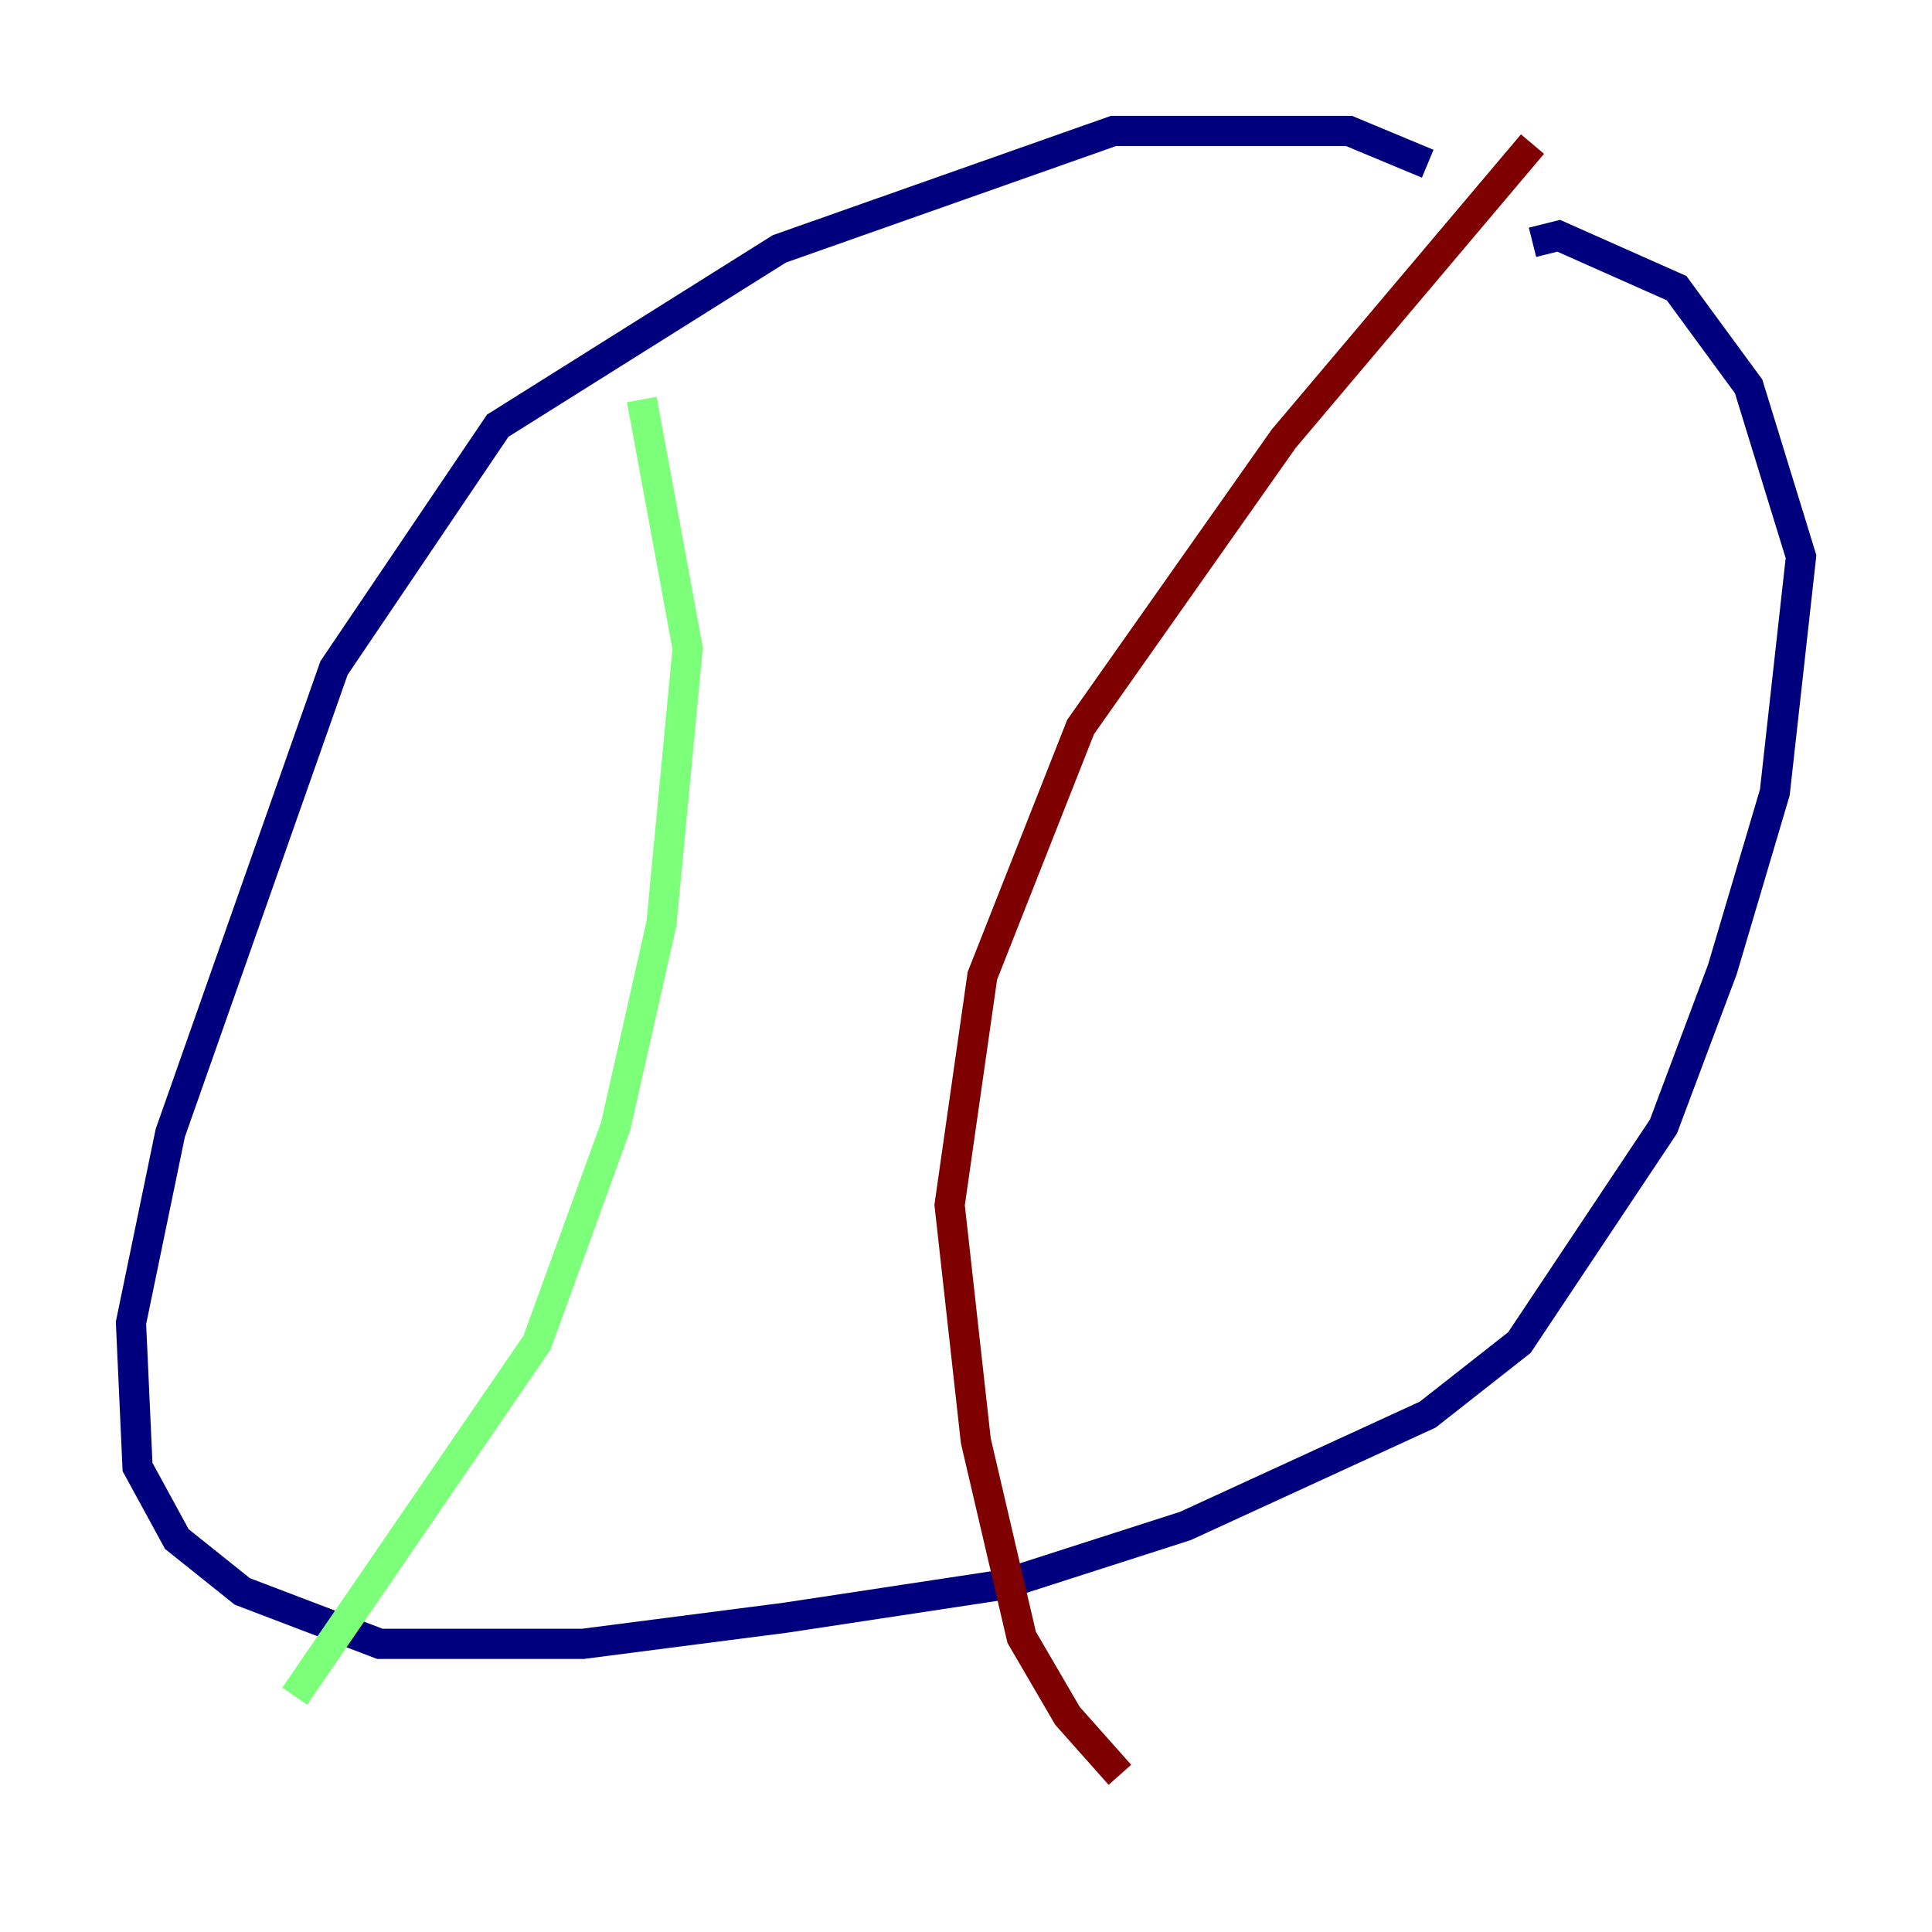 <?xml version="1.0" encoding="utf-8" ?>
<svg baseProfile="tiny" height="128" version="1.2" viewBox="0,0,128,128" width="128" xmlns="http://www.w3.org/2000/svg" xmlns:ev="http://www.w3.org/2001/xml-events" xmlns:xlink="http://www.w3.org/1999/xlink"><defs /><polyline fill="none" points="94.59,10.848 89.383,8.678 73.763,8.678 51.634,16.488 32.976,28.203 22.129,44.258 11.281,75.064 8.678,87.647 9.112,97.193 11.715,101.966 16.054,105.437 25.166,108.909 38.617,108.909 52.068,107.173 66.386,105.003 78.536,101.098 94.59,93.722 100.664,88.949 110.21,74.63 114.115,64.217 117.586,52.502 119.322,36.881 115.851,25.6 111.078,19.091 103.268,15.62 101.532,16.054" stroke="#00007f" stroke-width="2" /><polyline fill="none" points="42.522,26.468 45.559,42.956 43.824,61.18 40.786,74.63 35.58,88.949 19.525,112.38" stroke="#7cff79" stroke-width="2" /><polyline fill="none" points="101.532,9.546 85.044,29.071 71.593,48.163 65.085,64.651 62.915,79.837 64.651,95.458 67.688,108.475 70.725,113.681 74.197,117.586" stroke="#7f0000" stroke-width="2" /></svg>